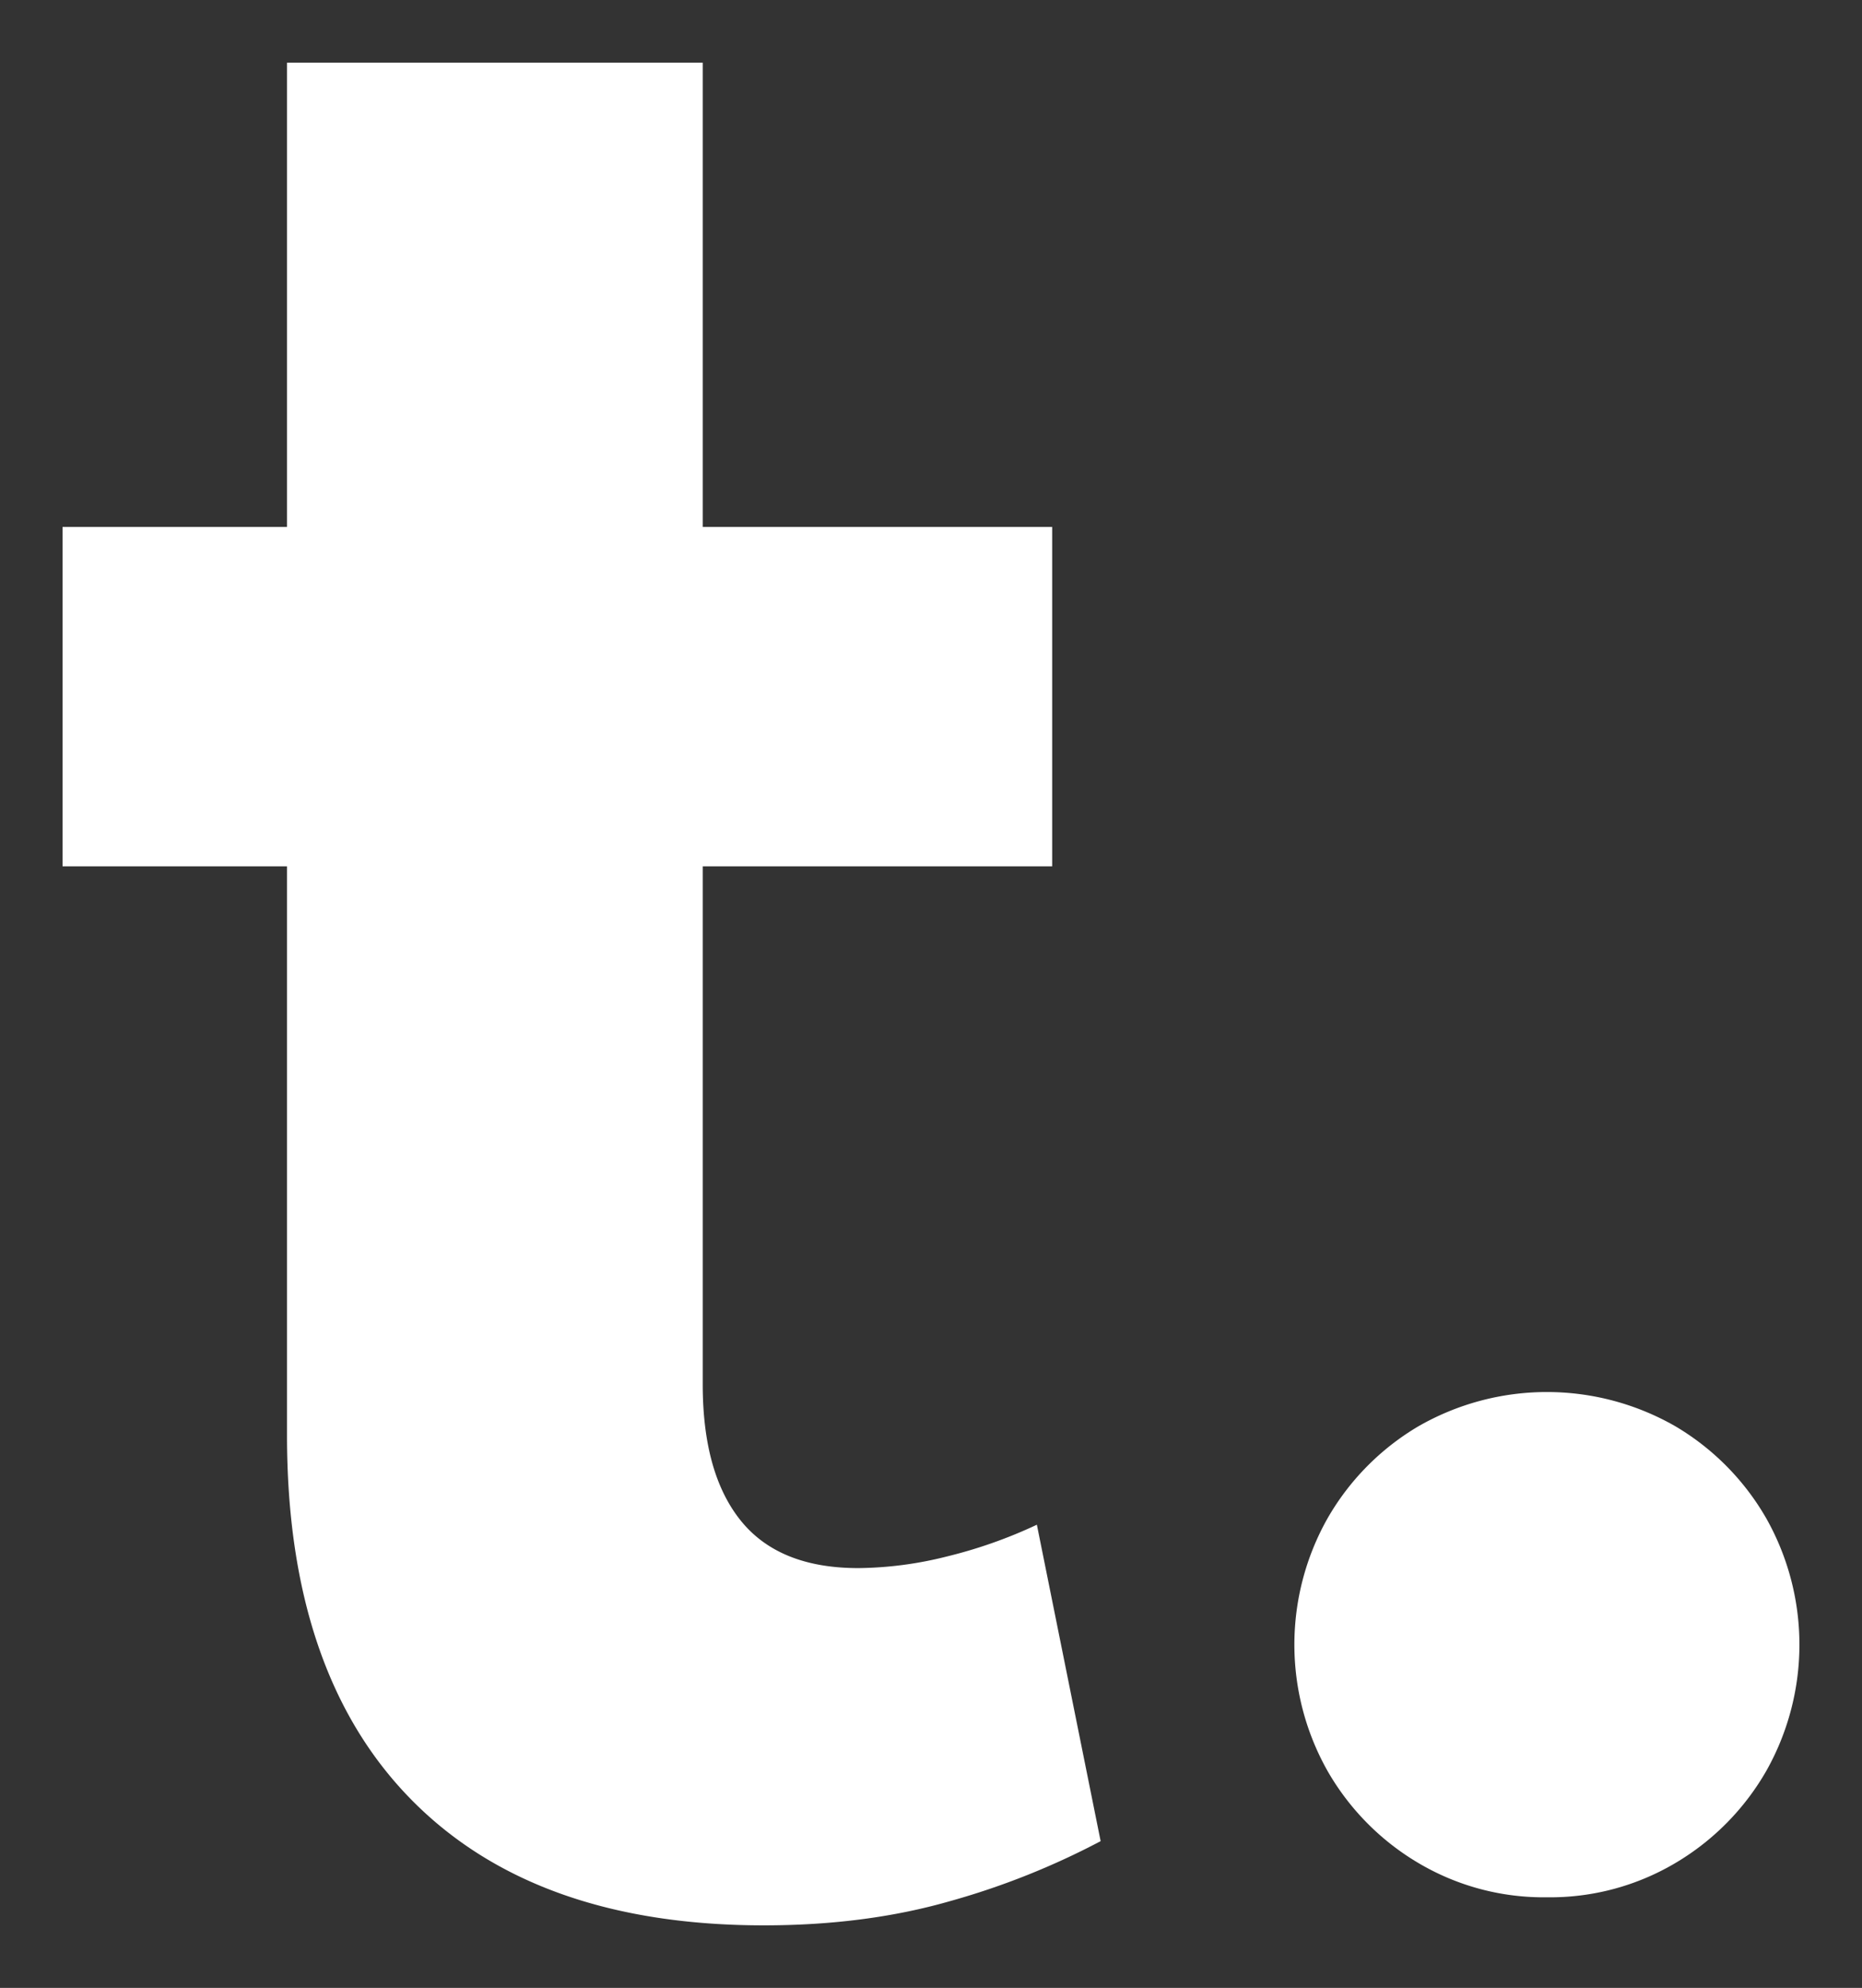 <svg xmlns="http://www.w3.org/2000/svg" viewBox="-17.645 -17.645 525.6 560.89" fill="white"><rect x="-17.645" y="-17.645" width="525.6" height="560.89" fill="#333333" stroke="none"/><path d="M591,735.49q-64.8,0-99.72-35.64t-34.92-102.6V436.69H393V340.93h63.36v-131H573.71v131h98.64v95.76H573.71V582.85q0,25.2,10.8,38.52t33.12,13.32a105.53,105.53,0,0,0,24.84-3.24,134.55,134.55,0,0,0,25.56-9l18,89.28a214.38,214.38,0,0,1-42.48,16.92Q619.79,735.48,591,735.49Z" transform="translate(-392.99 -209.89)"/><path d="M812,727.57a69.3,69.3,0,0,1-36.36-9.72,71.43,71.43,0,0,1-25.56-25.92,72.53,72.53,0,0,1,0-71.28,71.43,71.43,0,0,1,25.56-25.92,72.87,72.87,0,0,1,72.72,0,71.51,71.51,0,0,1,25.56,25.92,72.53,72.53,0,0,1,0,71.28,71.51,71.51,0,0,1-25.56,25.92A69.32,69.32,0,0,1,812,727.57Z" transform="translate(-392.99 -209.89)"/></svg>